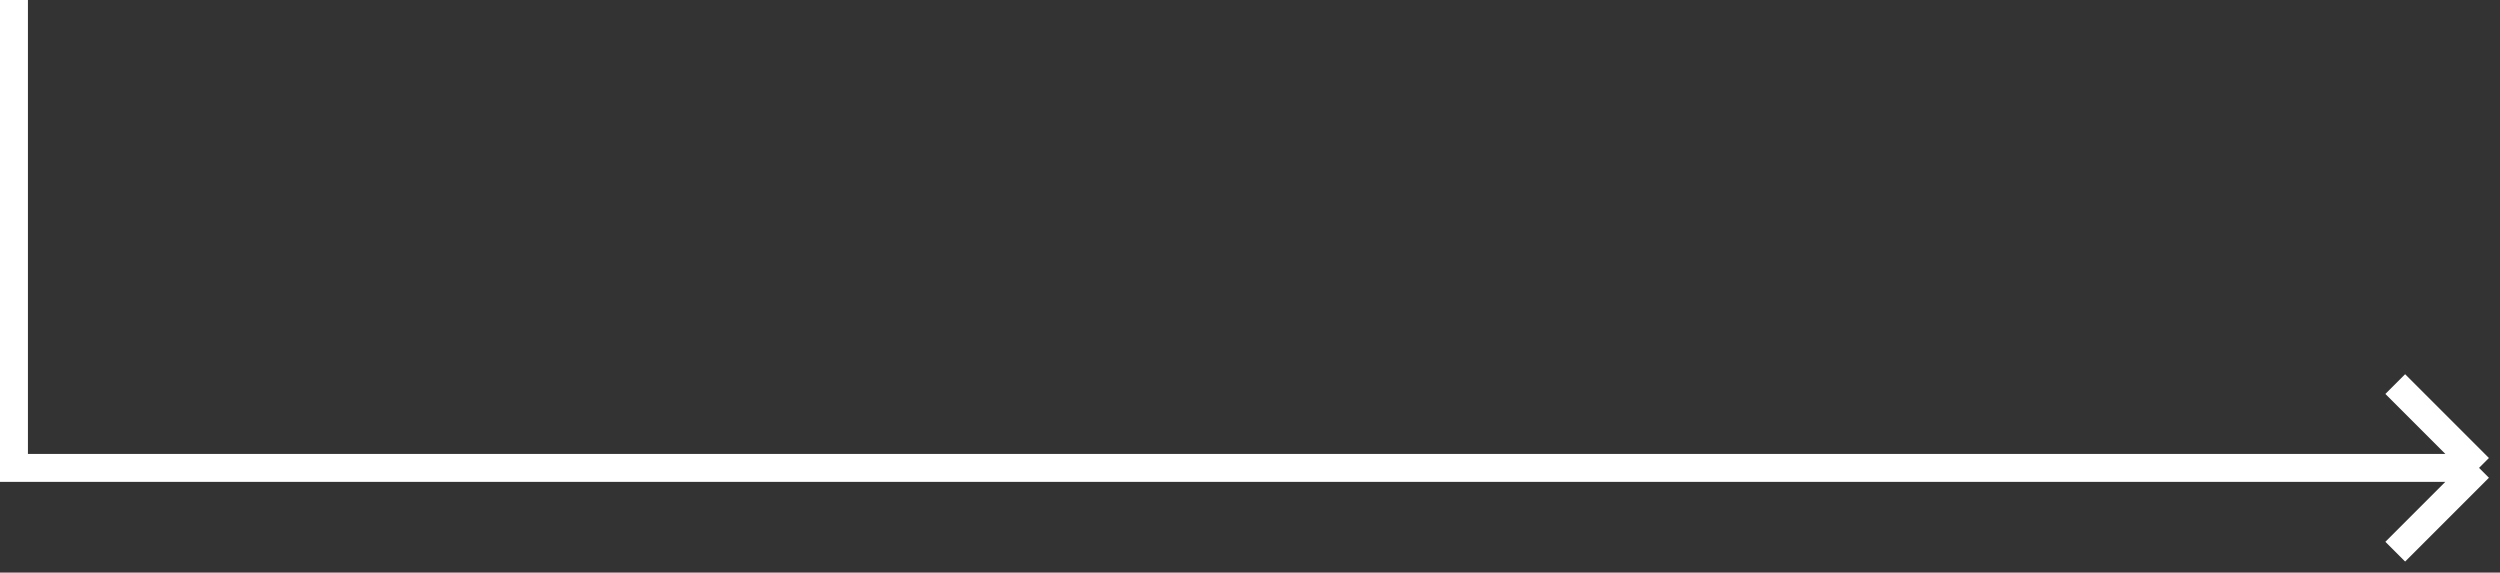 <svg width="179" height="41" viewBox="0 0 179 41" fill="none" xmlns="http://www.w3.org/2000/svg">
<rect x="0" y="0" width="179" height="41" fill="#333333" stroke="none"/>
<path d="M1 0V33.5H177.5M177.5 33.5L171.5 27.5M177.5 33.5L171.5 39.5" stroke="white" stroke-width="2"/>
</svg>
